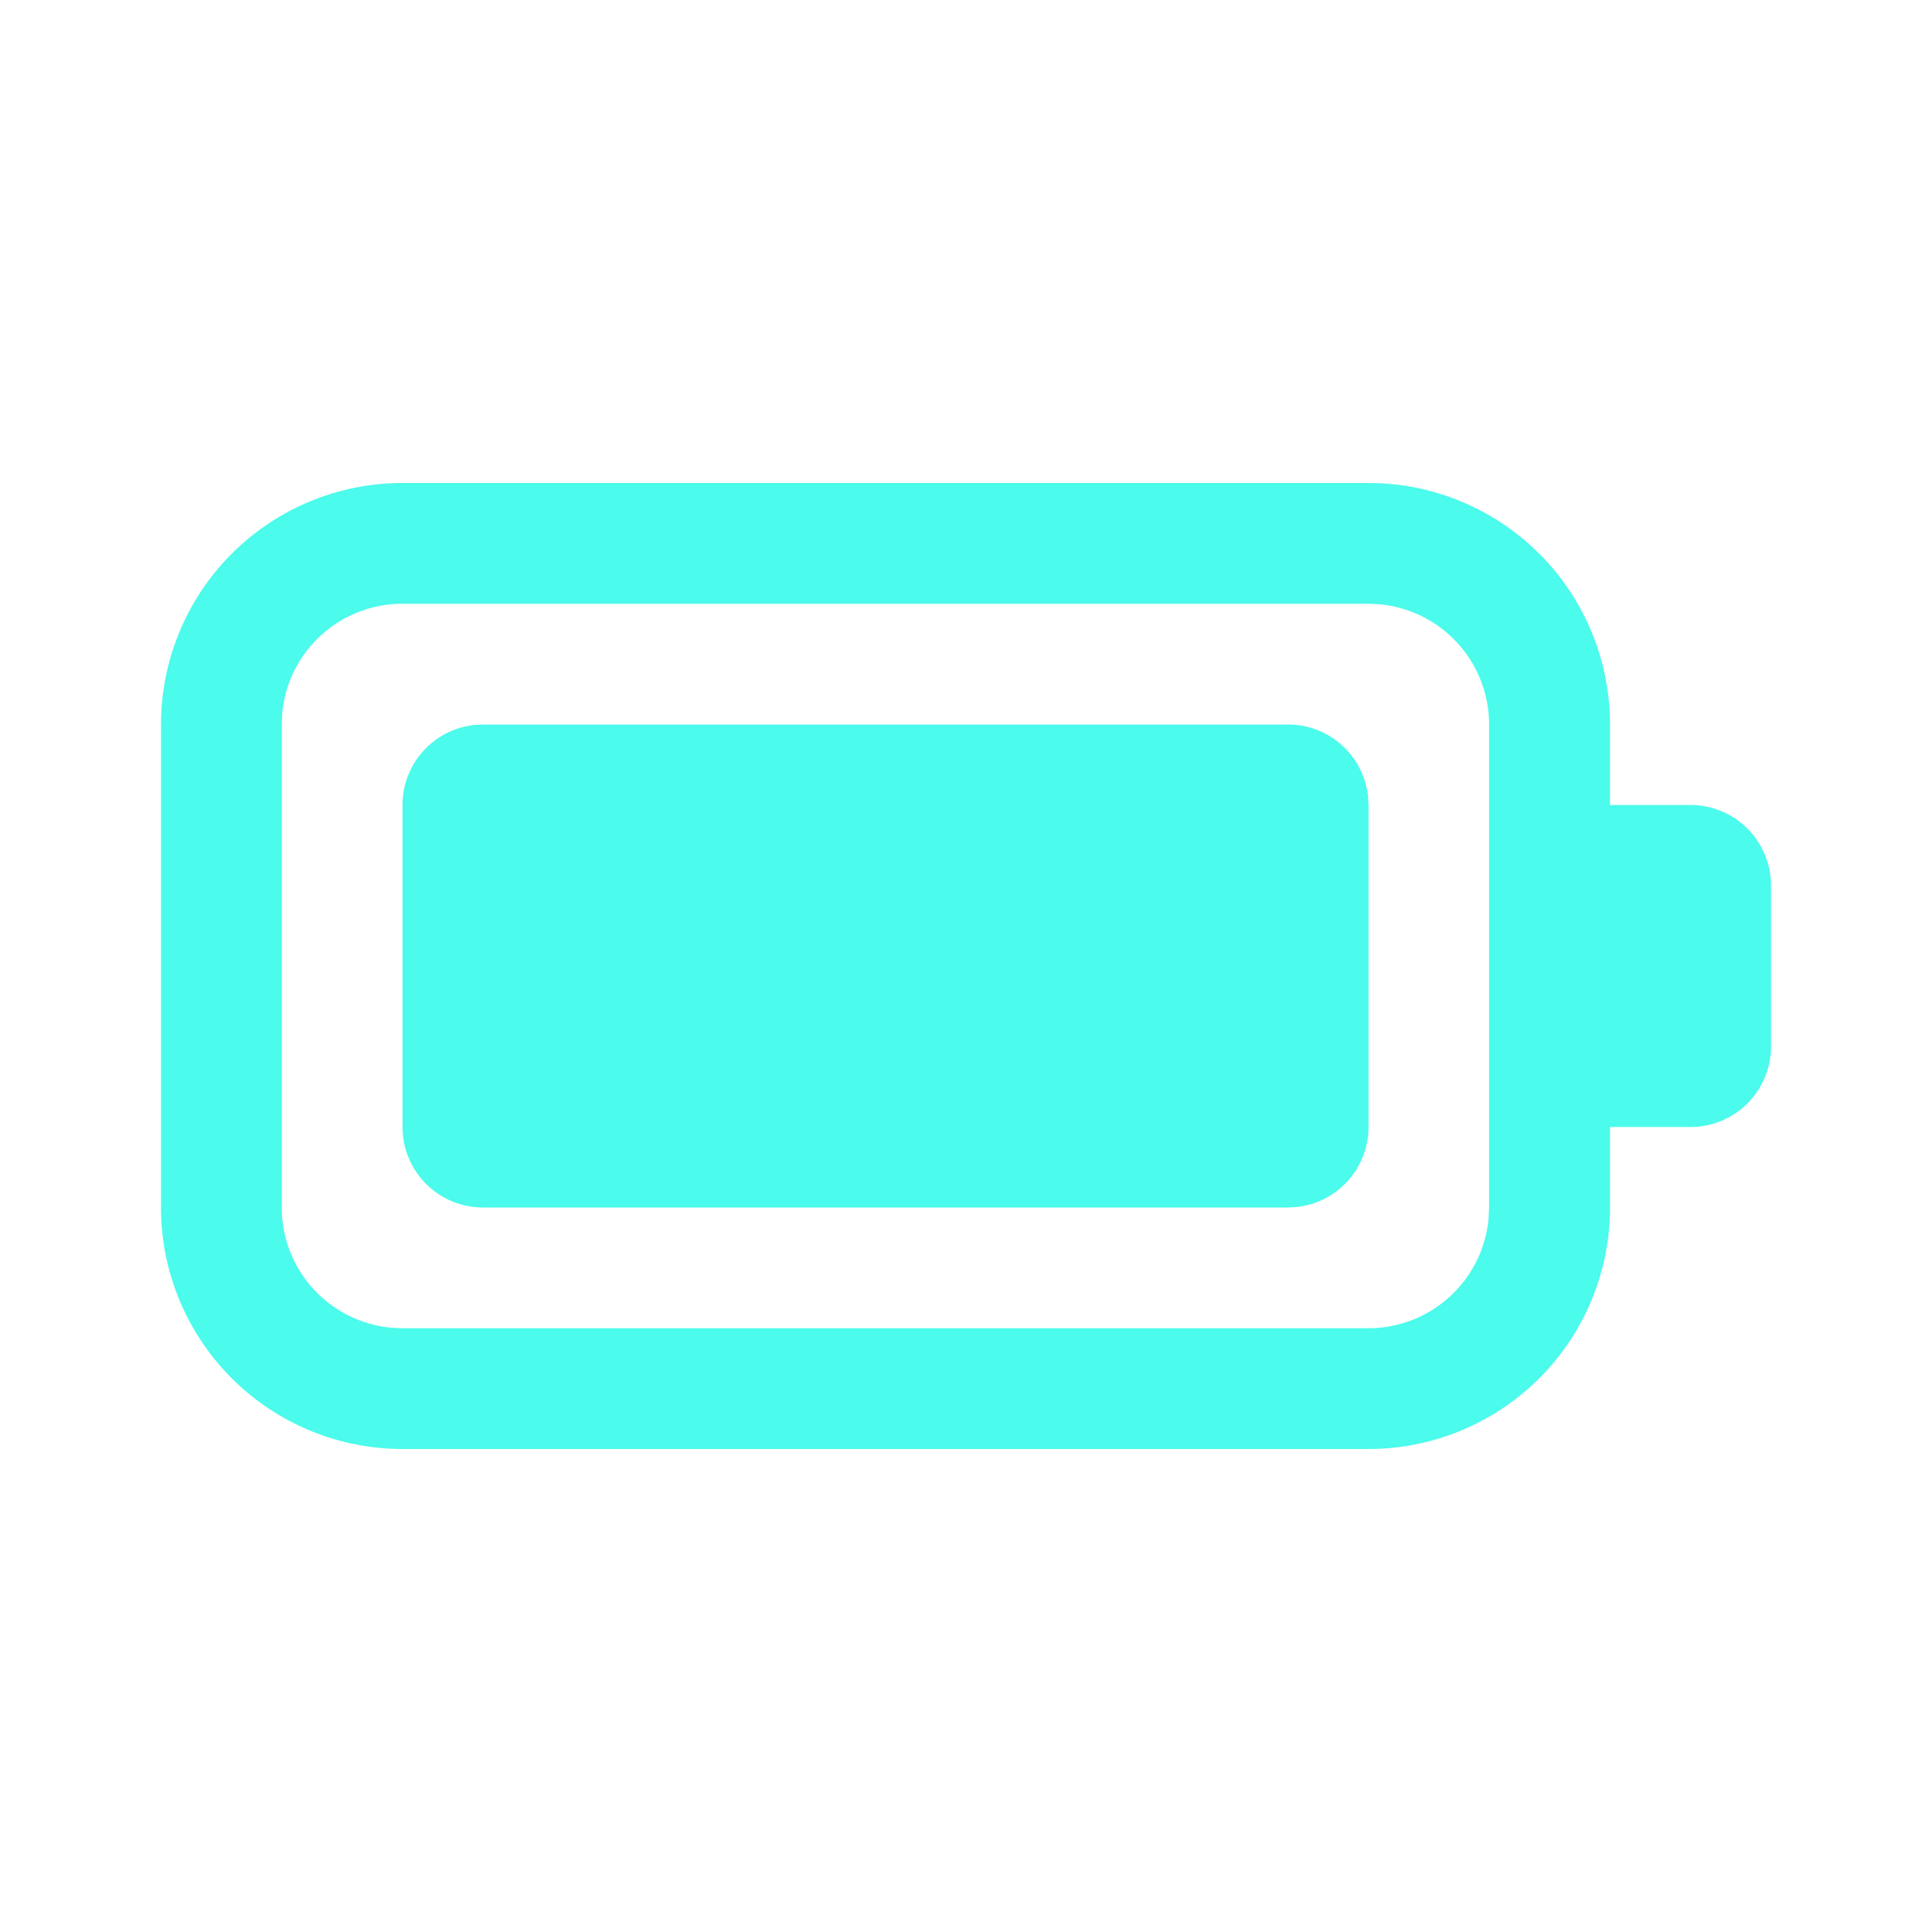 <svg width="24" height="24" fill="none" viewBox="0 0 24 24" xmlns="http://www.w3.org/2000/svg"><path d="M17 6a3 3 0 0 1 3 3v1h1a1 1 0 0 1 1 1v2a1 1 0 0 1-1 1h-1v1a3 3 0 0 1-3 3H5a3 3 0 0 1-3-3V9a3 3 0 0 1 3-3h12Zm-.002 1.5H5a1.5 1.5 0 0 0-1.494 1.356L3.5 9v6a1.5 1.5 0 0 0 1.355 1.493L5 16.5h11.998a1.5 1.5 0 0 0 1.493-1.355l.007-.145V9a1.5 1.5 0 0 0-1.355-1.493l-.145-.007ZM6 9h10a1 1 0 0 1 .993.883L17 10v4a1 1 0 0 1-.883.993L16 15H6a1 1 0 0 1-.993-.883L5 14v-4a1 1 0 0 1 .883-.993L6 9h10H6Z" fill="#4bfbeb"/></svg>